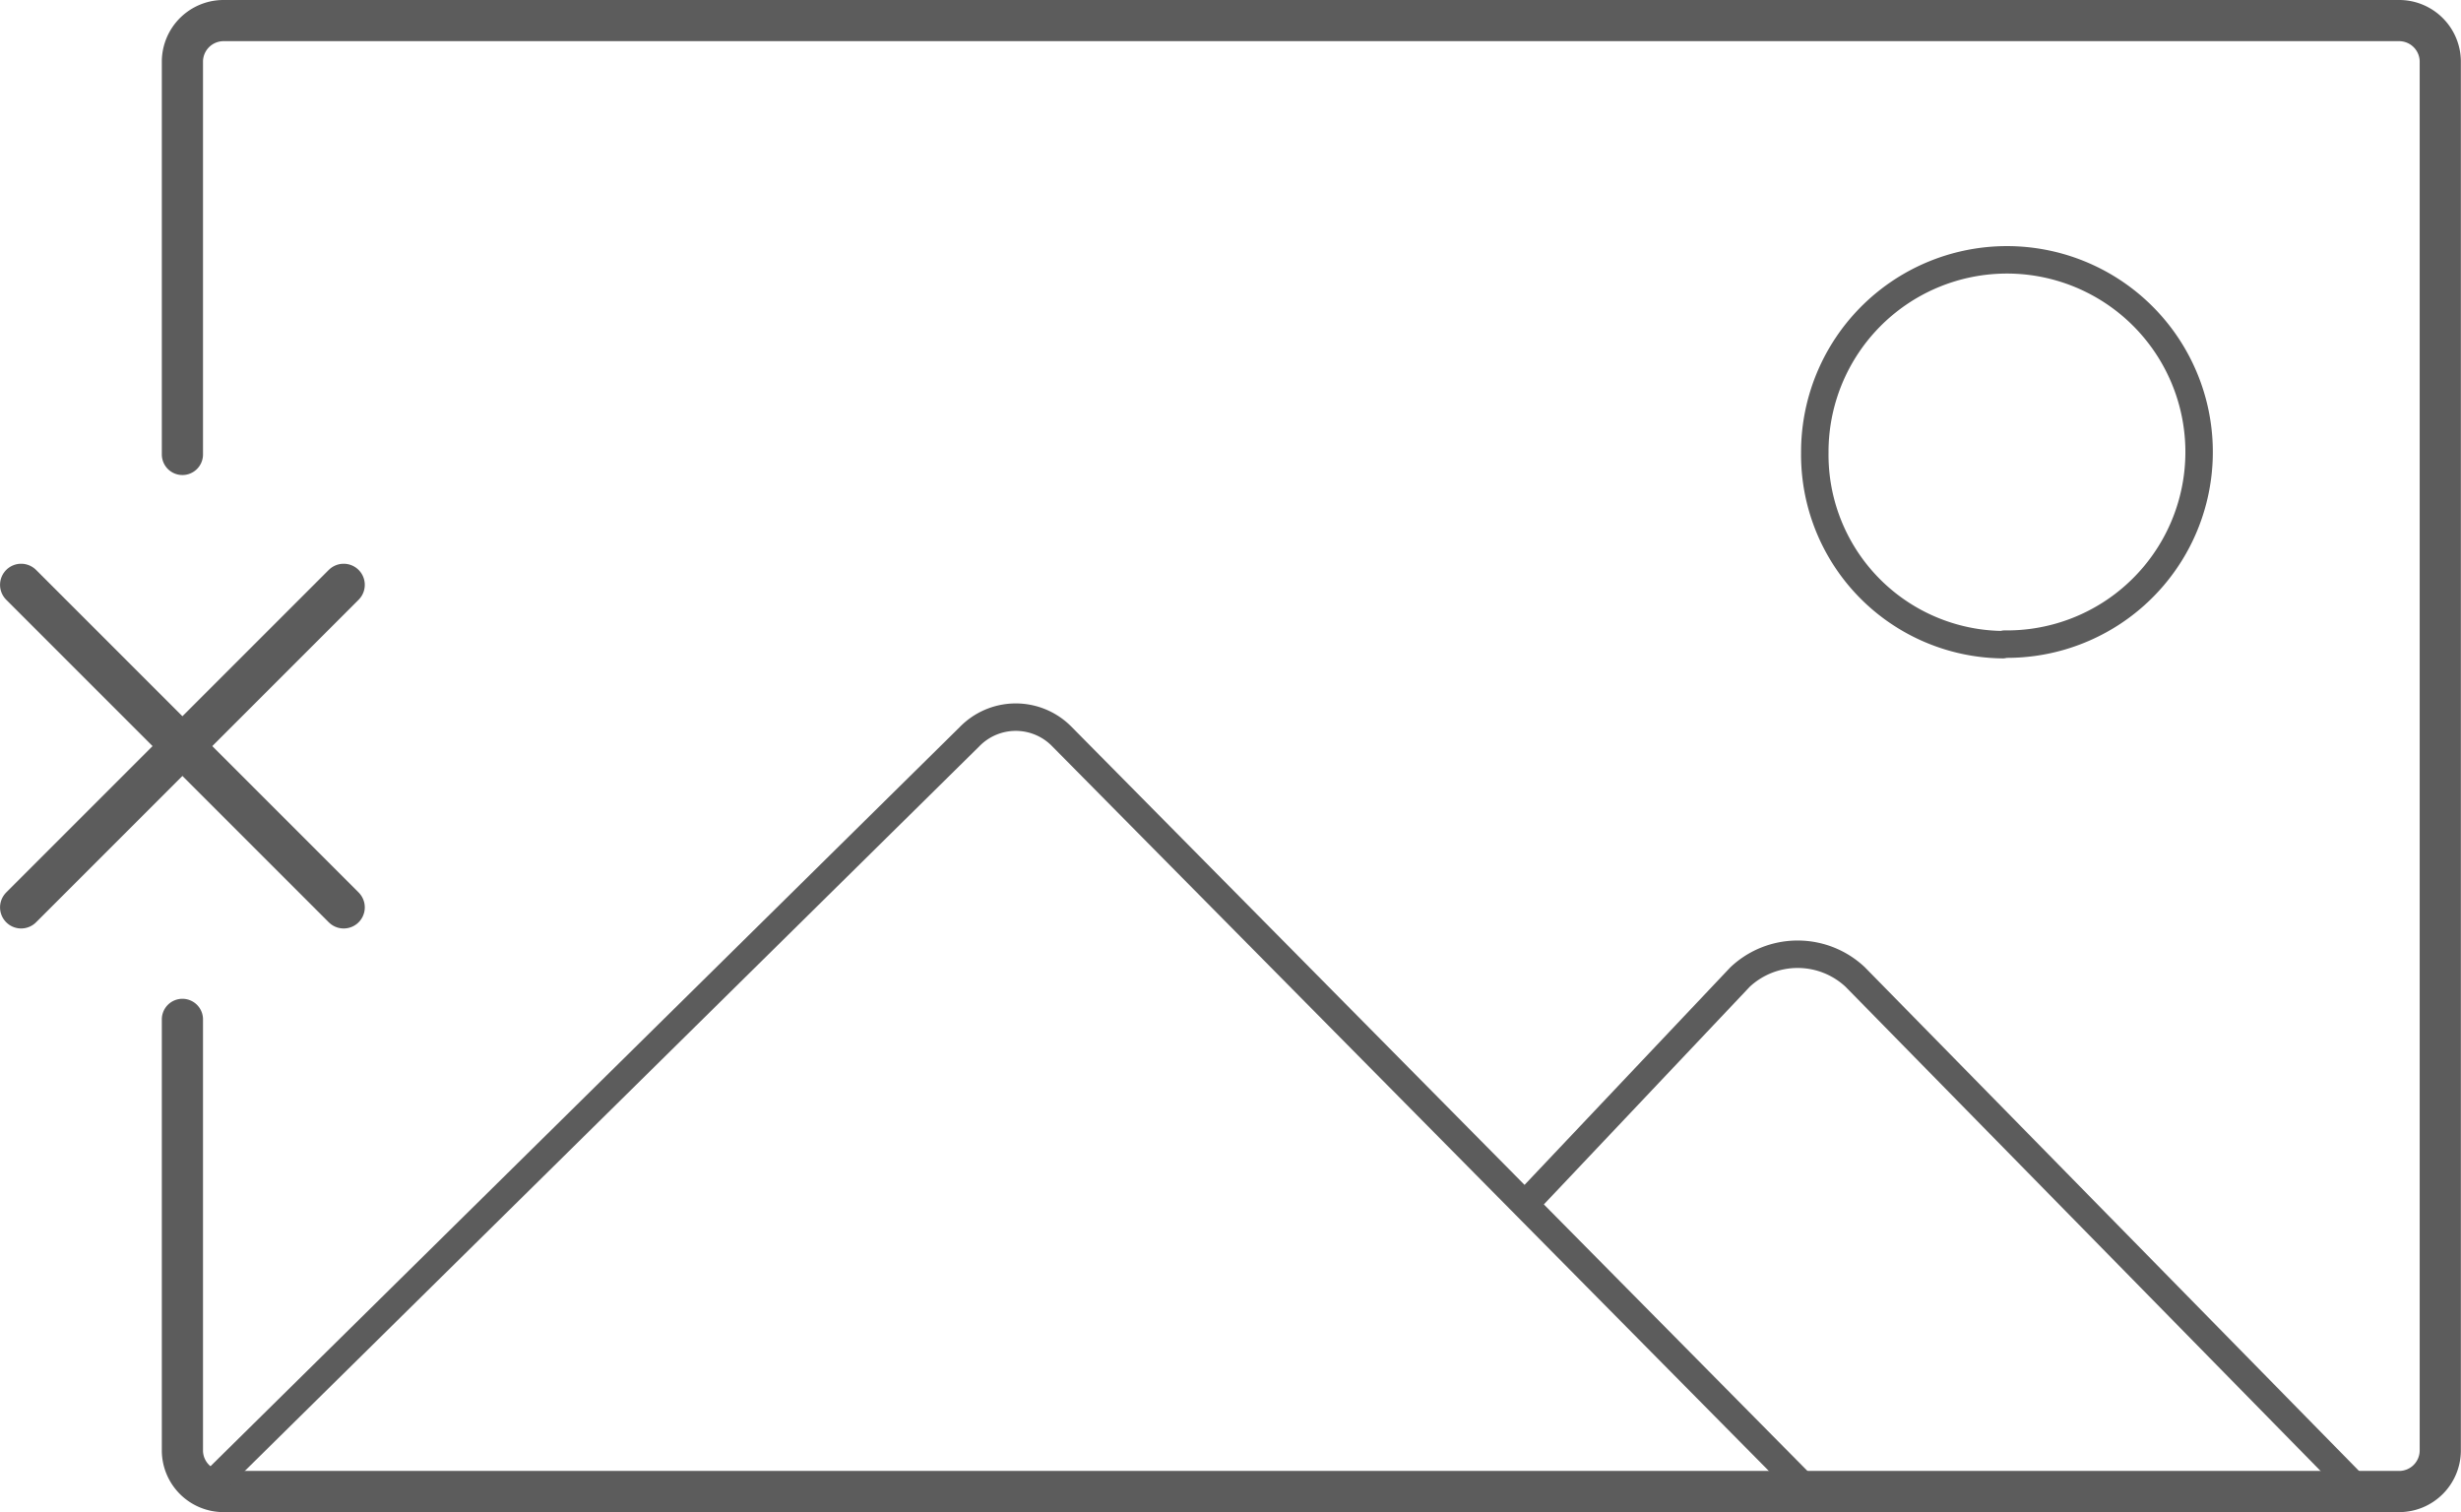 <svg id="content" data-name="Layer 1" xmlns="http://www.w3.org/2000/svg" viewBox="0 0 179.3 110.17"><title>ico-failed-load</title><g id="Group_8" data-name="Group 8"><path id="Path_13" data-name="Path 13" d="M13.93,33.11V4.44A3,3,0,0,1,16.87,1.5H175.49a3,3,0,0,1,2.94,2.94V105.73a3,3,0,0,1-2.94,2.94H16.87a3,3,0,0,1-2.94-2.94V74.27" transform="translate(-0.64)" style="fill:none;stroke:#5c5c5c;stroke-linecap:round;stroke-linejoin:round;stroke-width:3px"/><path id="Path_14" data-name="Path 14" d="M146.68,46.93a14,14,0,1,0-13.82-14.11s0,.1,0,.15a13.84,13.84,0,0,0,13.7,14Z" transform="translate(-0.64)" style="fill:none;stroke:#5c5c5c;stroke-linecap:round;stroke-linejoin:round;stroke-width:2px"/><path id="Path_15" data-name="Path 15" d="M111.84,87.65l15.58-16.47a6.13,6.13,0,0,1,8.38,0L172,108.08" transform="translate(-0.64)" style="fill:none;stroke:#5c5c5c;stroke-linecap:round;stroke-linejoin:round;stroke-width:2px"/><path id="Path_16" data-name="Path 16" d="M16.13,108.08,71.26,53.69a4.7,4.7,0,0,1,6.65-.12l.12.12,54.39,55" transform="translate(-0.64)" style="fill:none;stroke:#5c5c5c;stroke-linecap:round;stroke-linejoin:round;stroke-width:2px"/><line id="Line_4" data-name="Line 4" x1="1.54" y1="66.11" x2="25.04" y2="42.61" style="fill:none;stroke:#5c5c5c;stroke-linecap:round;stroke-linejoin:round;stroke-width:3.075px"/><line id="Line_5" data-name="Line 5" x1="25.04" y1="66.11" x2="1.54" y2="42.61" style="fill:none;stroke:#5c5c5c;stroke-linecap:round;stroke-linejoin:round;stroke-width:3.075px"/></g></svg>
